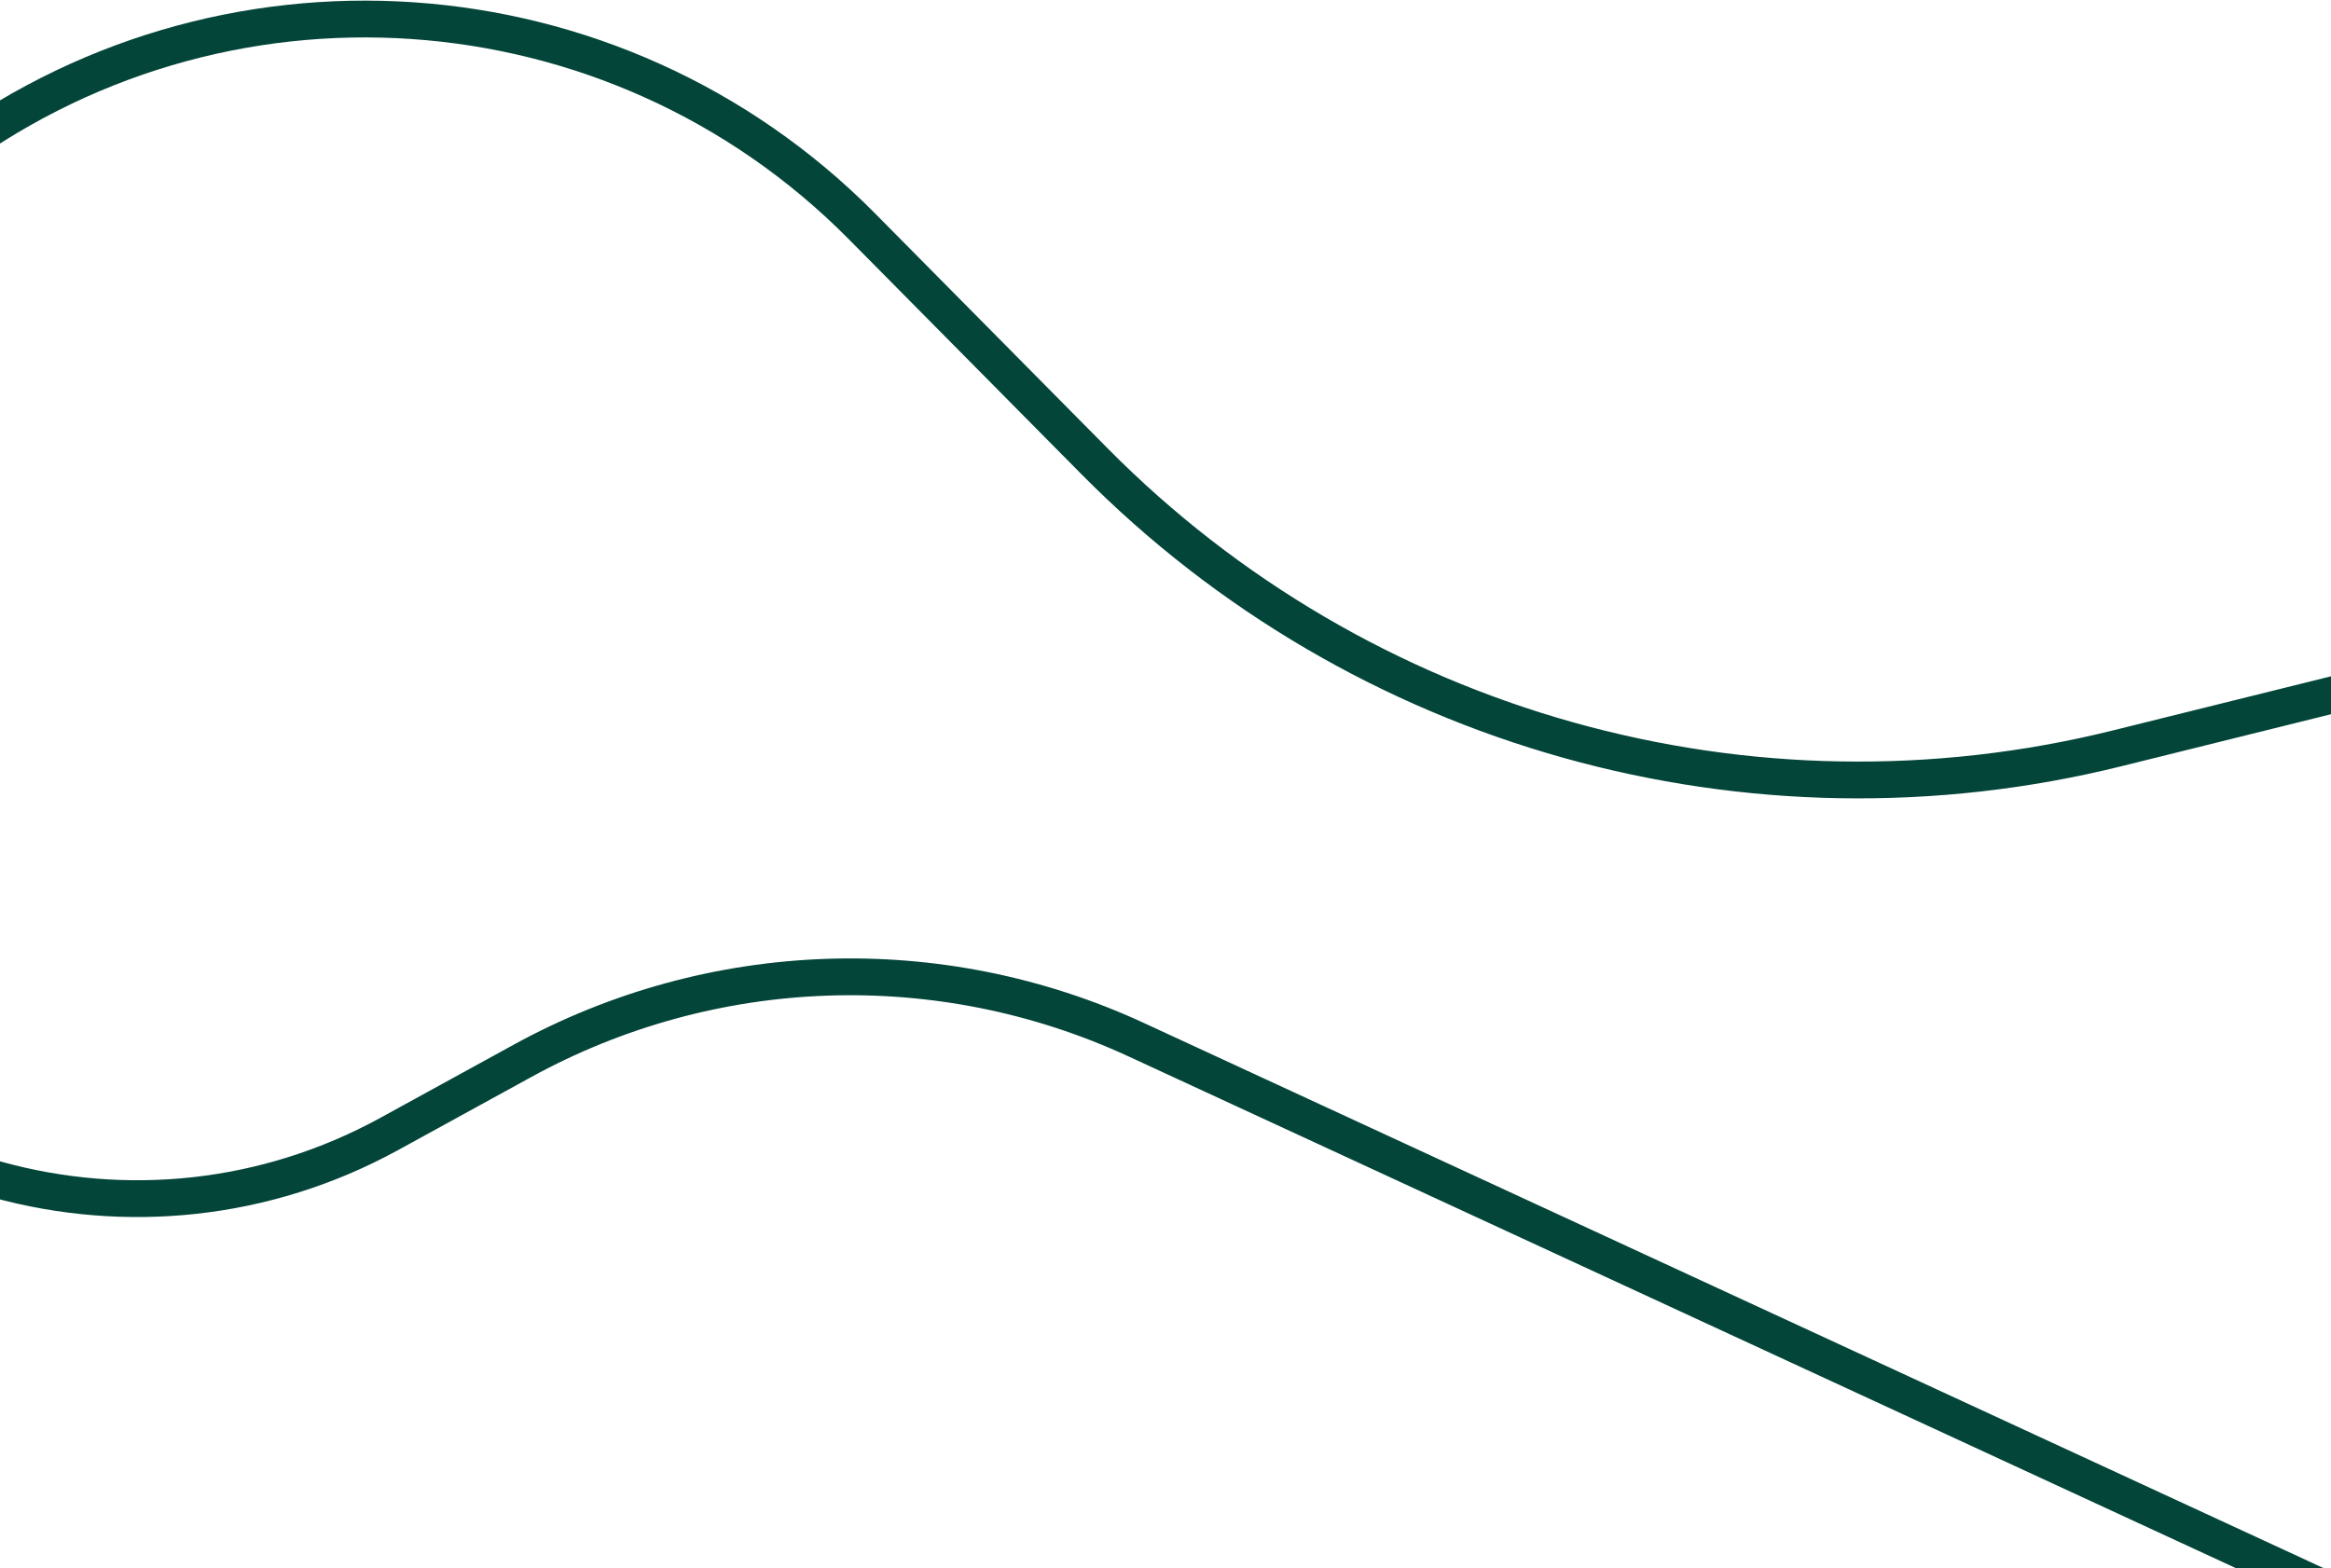<svg width="1140" height="767" viewBox="0 0 1140 767" fill="none" xmlns="http://www.w3.org/2000/svg">
<path d="M-29.613 79.953L-89.349 125.784C-192.223 204.711 -220.111 347.95 -154.364 459.708C-83.972 579.36 68.772 621.399 190.475 554.617L255.545 518.912C348.278 468.028 459.66 464.188 555.676 508.567L1153.9 785.068C1315.93 859.96 1501 741.618 1501 563.115C1501 404.214 1351.81 287.526 1197.59 325.801L1123.25 344.25L1035.42 366.048C855.647 410.664 665.663 357.343 535.358 225.702L421.518 110.693C300.348 -11.719 107.041 -24.891 -29.613 79.953Z" stroke="#034539" stroke-width="18"/>
</svg>
